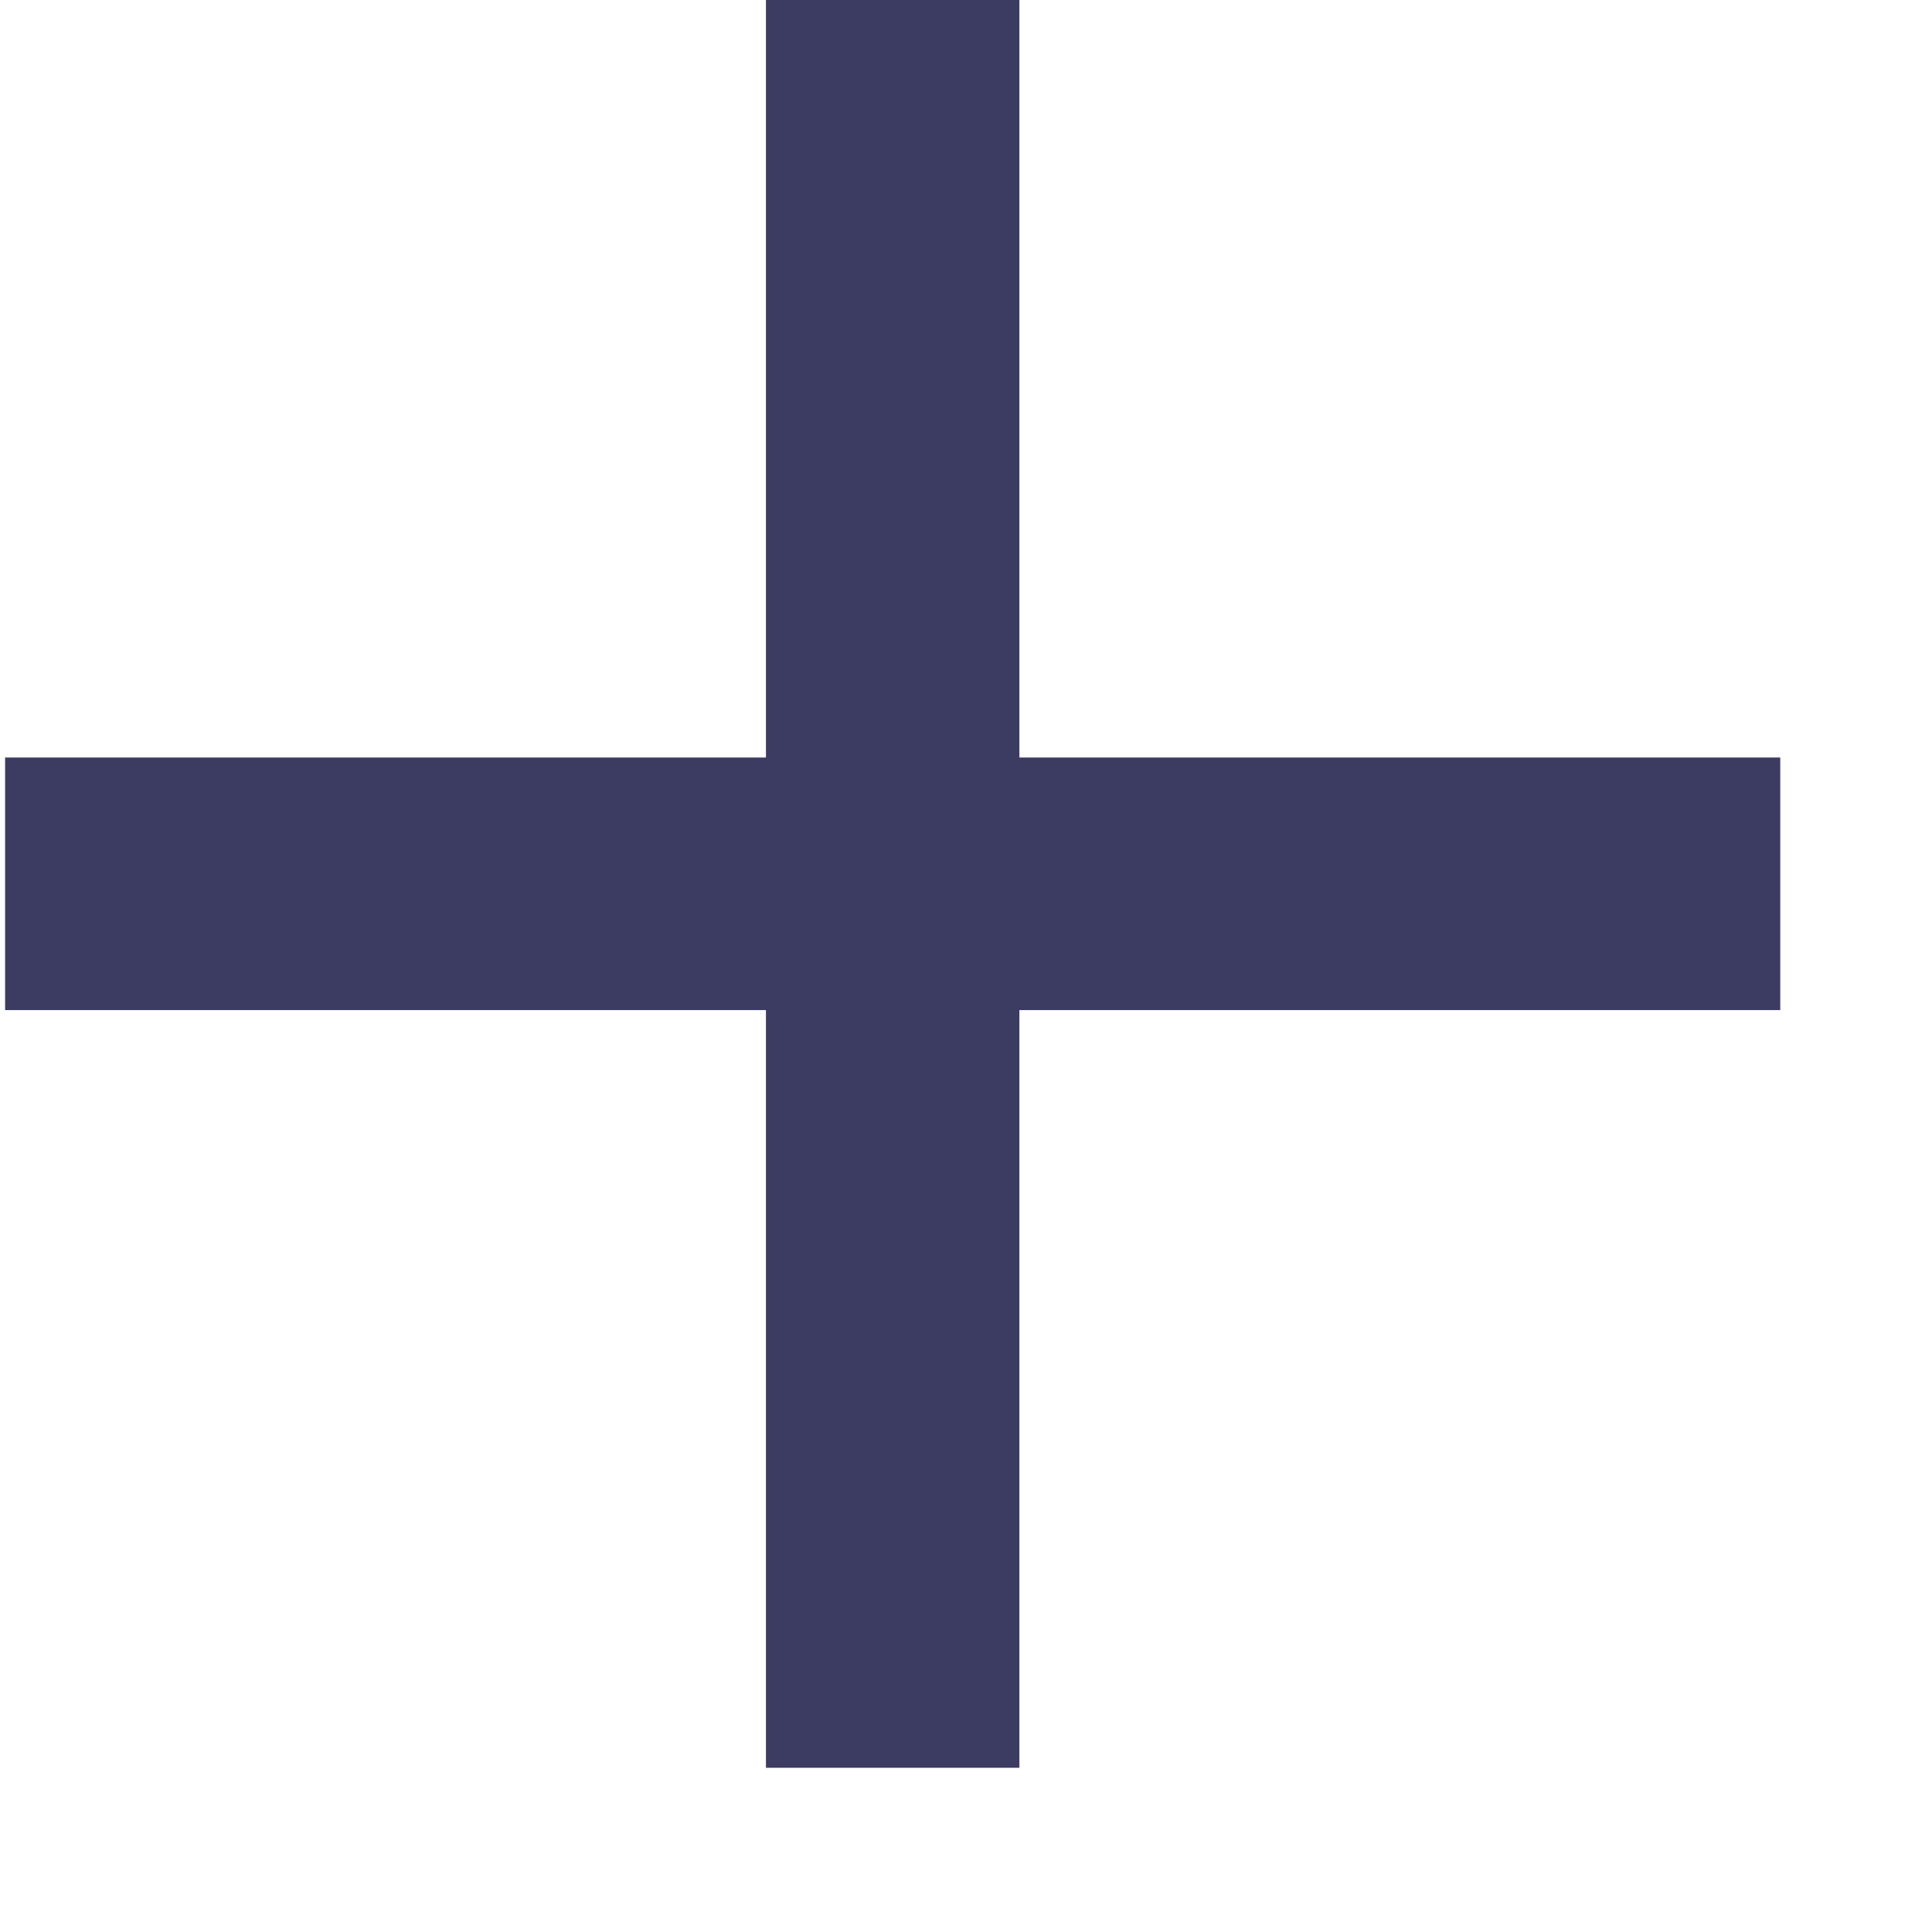 <svg width="11" height="11" viewBox="0 0 11 11" fill="none" xmlns="http://www.w3.org/2000/svg">
<path d="M10.136 5.751H5.804V10.065H4.361V5.751H0.029V4.313H4.361V0H5.804V4.313H10.136V5.751Z" fill="#3C3B62"/>
</svg>
